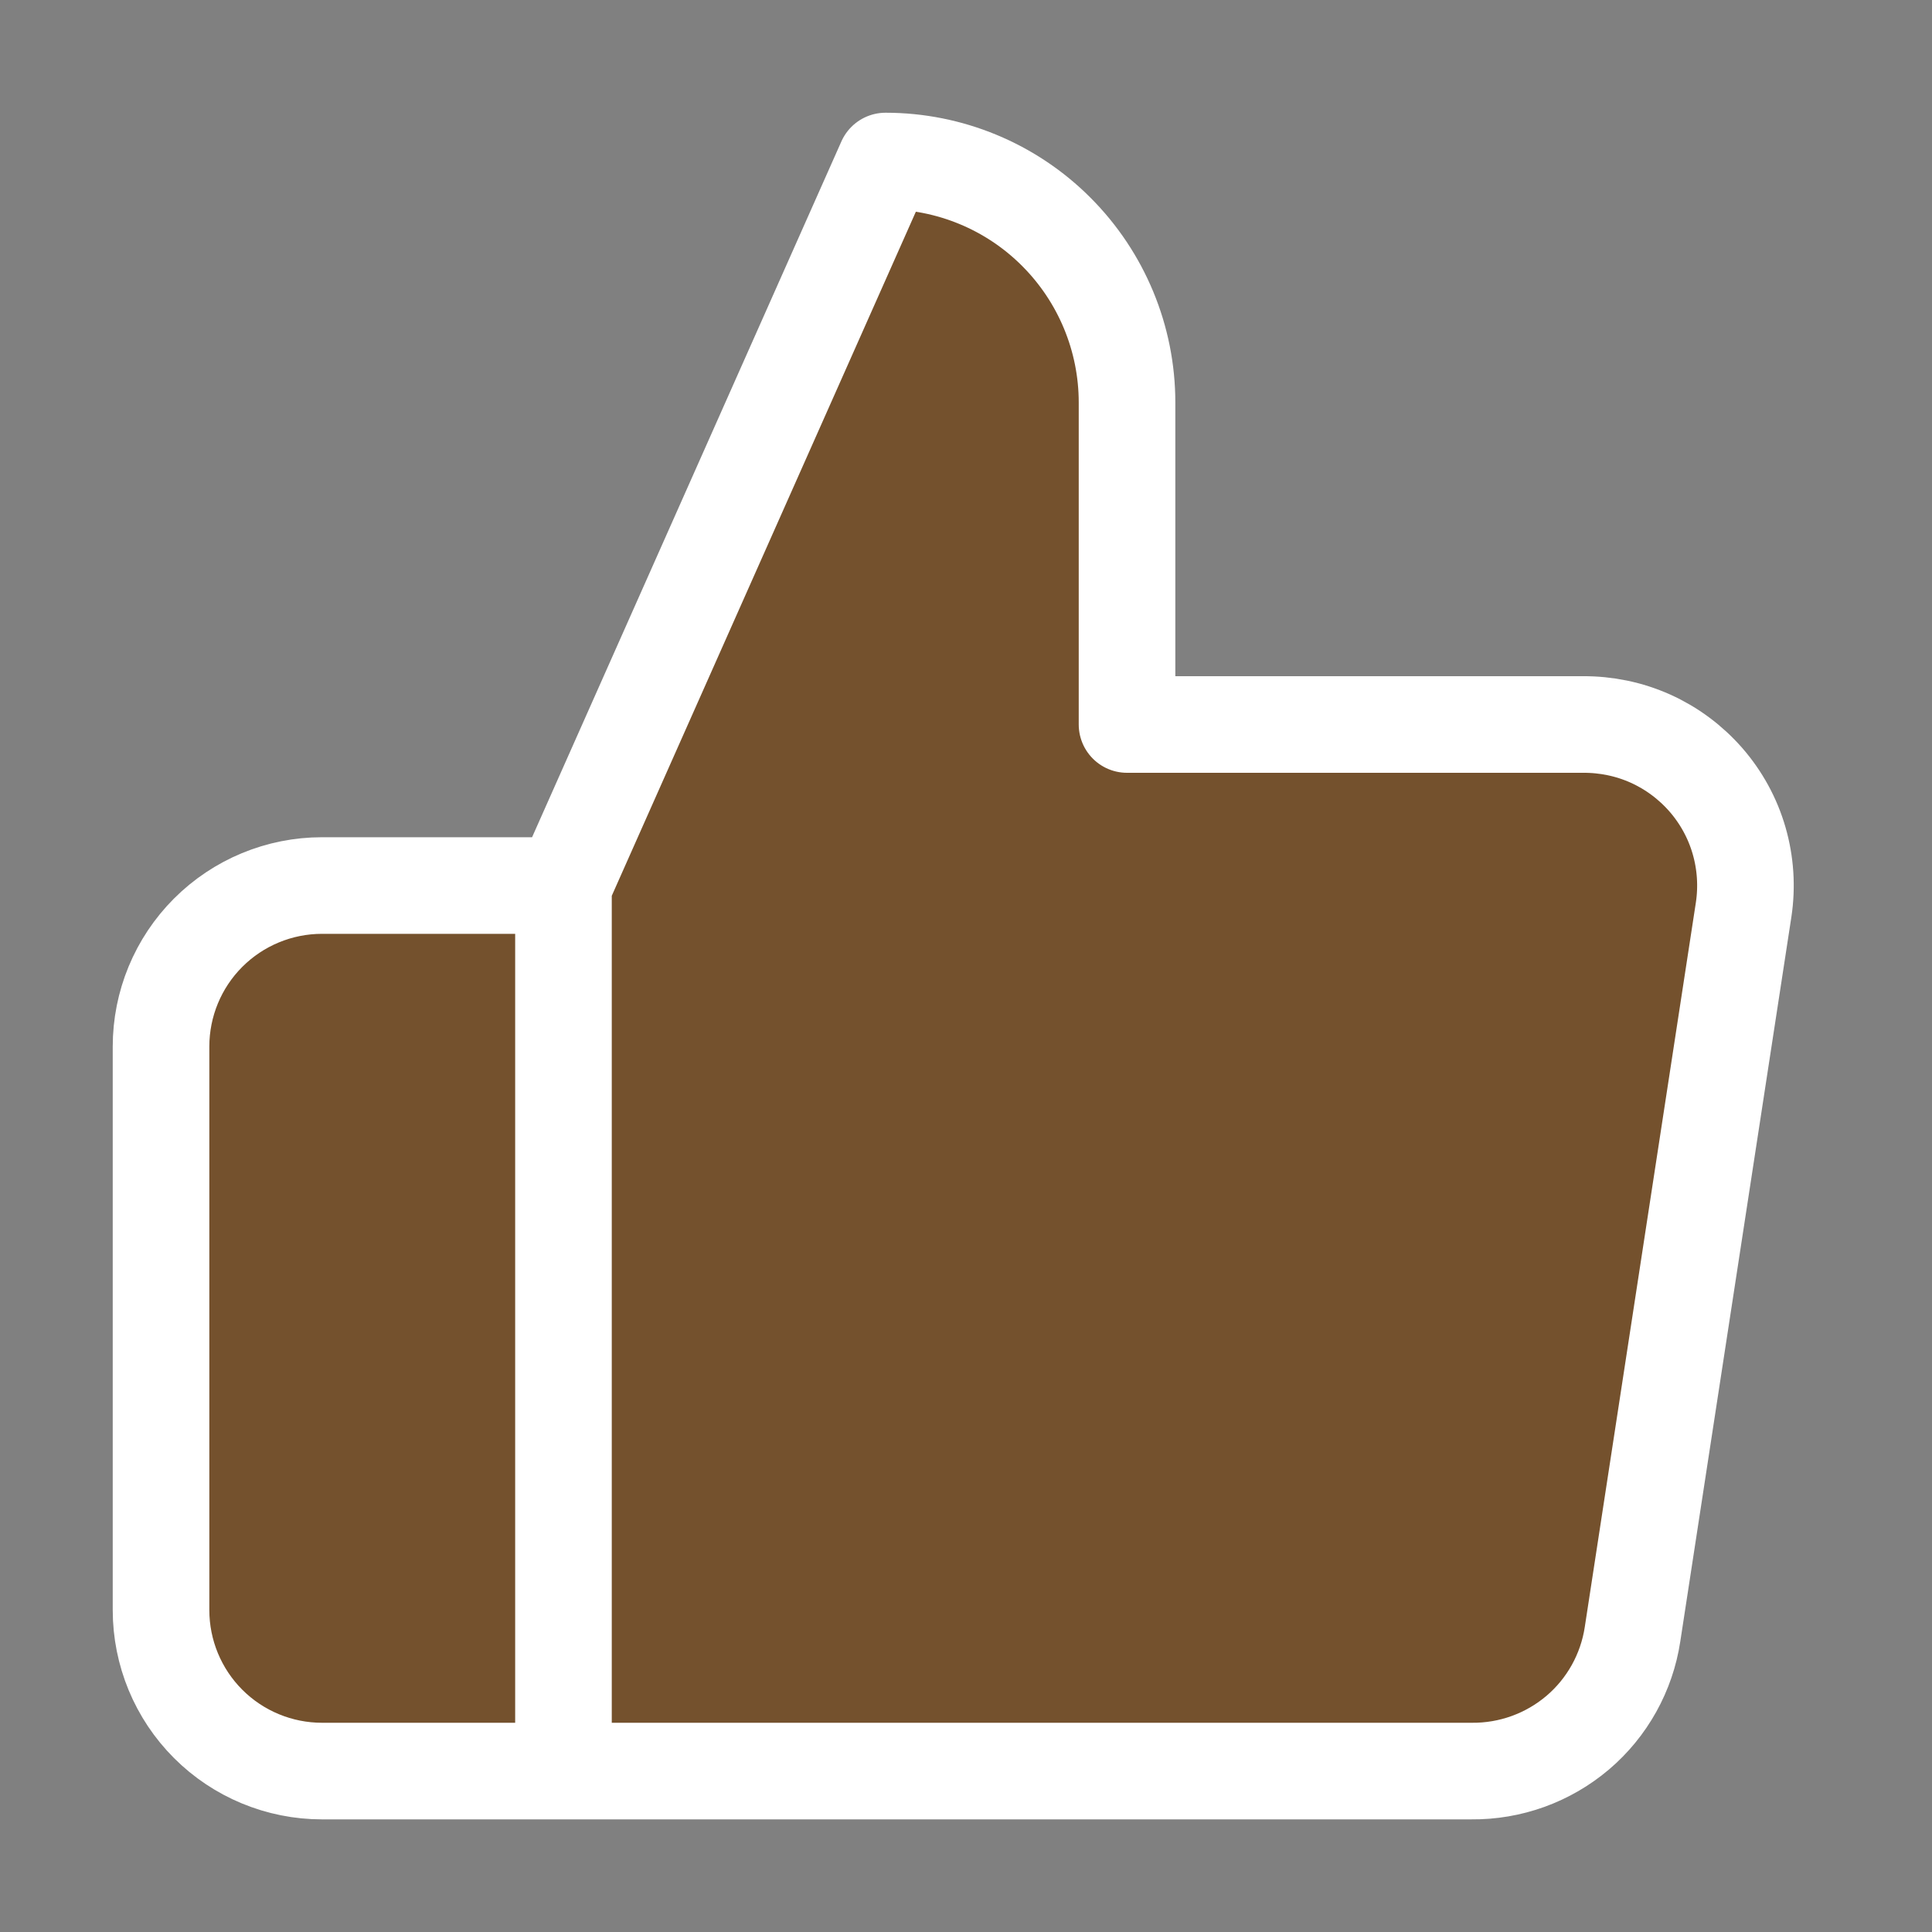 <svg width="20" height="20" viewBox="0 0 20 20" fill="none" xmlns="http://www.w3.org/2000/svg">
<rect x="0" y="0" width="20" height="20" fill="#808080" stroke="none"/>
<path d="M11.667 7.5V4.167C11.667 3.504 11.403 2.868 10.934 2.399C10.466 1.93 9.83 1.667 9.167 1.667L5.833 9.167V18.334H15.233C15.635 18.338 16.025 18.197 16.332 17.937C16.638 17.677 16.84 17.314 16.9 16.917L18.05 9.417C18.086 9.178 18.07 8.934 18.003 8.702C17.936 8.47 17.819 8.256 17.66 8.073C17.501 7.891 17.305 7.745 17.085 7.646C16.864 7.547 16.625 7.498 16.383 7.5H11.667ZM5.833 18.334H3.333C2.891 18.334 2.467 18.158 2.155 17.846C1.842 17.533 1.667 17.109 1.667 16.667V10.834C1.667 10.392 1.842 9.968 2.155 9.655C2.467 9.343 2.891 9.167 3.333 9.167H5.833" fill="#74512D"/>
<path d="M5.833 9.167L9.167 1.667C9.83 1.667 10.466 1.93 10.934 2.399C11.403 2.868 11.667 3.504 11.667 4.167V7.5H16.383C16.625 7.498 16.864 7.547 17.085 7.646C17.305 7.745 17.501 7.891 17.66 8.073C17.819 8.256 17.936 8.47 18.003 8.702C18.07 8.934 18.086 9.178 18.05 9.417L16.9 16.917C16.84 17.314 16.638 17.677 16.332 17.937C16.025 18.197 15.635 18.338 15.233 18.334H5.833M5.833 9.167V18.334M5.833 9.167H3.333C2.891 9.167 2.467 9.343 2.155 9.655C1.842 9.968 1.667 10.392 1.667 10.834V16.667C1.667 17.109 1.842 17.533 2.155 17.846C2.467 18.158 2.891 18.334 3.333 18.334H5.833" stroke="white" stroke-linecap="round" stroke-linejoin="round"/>
</svg>
